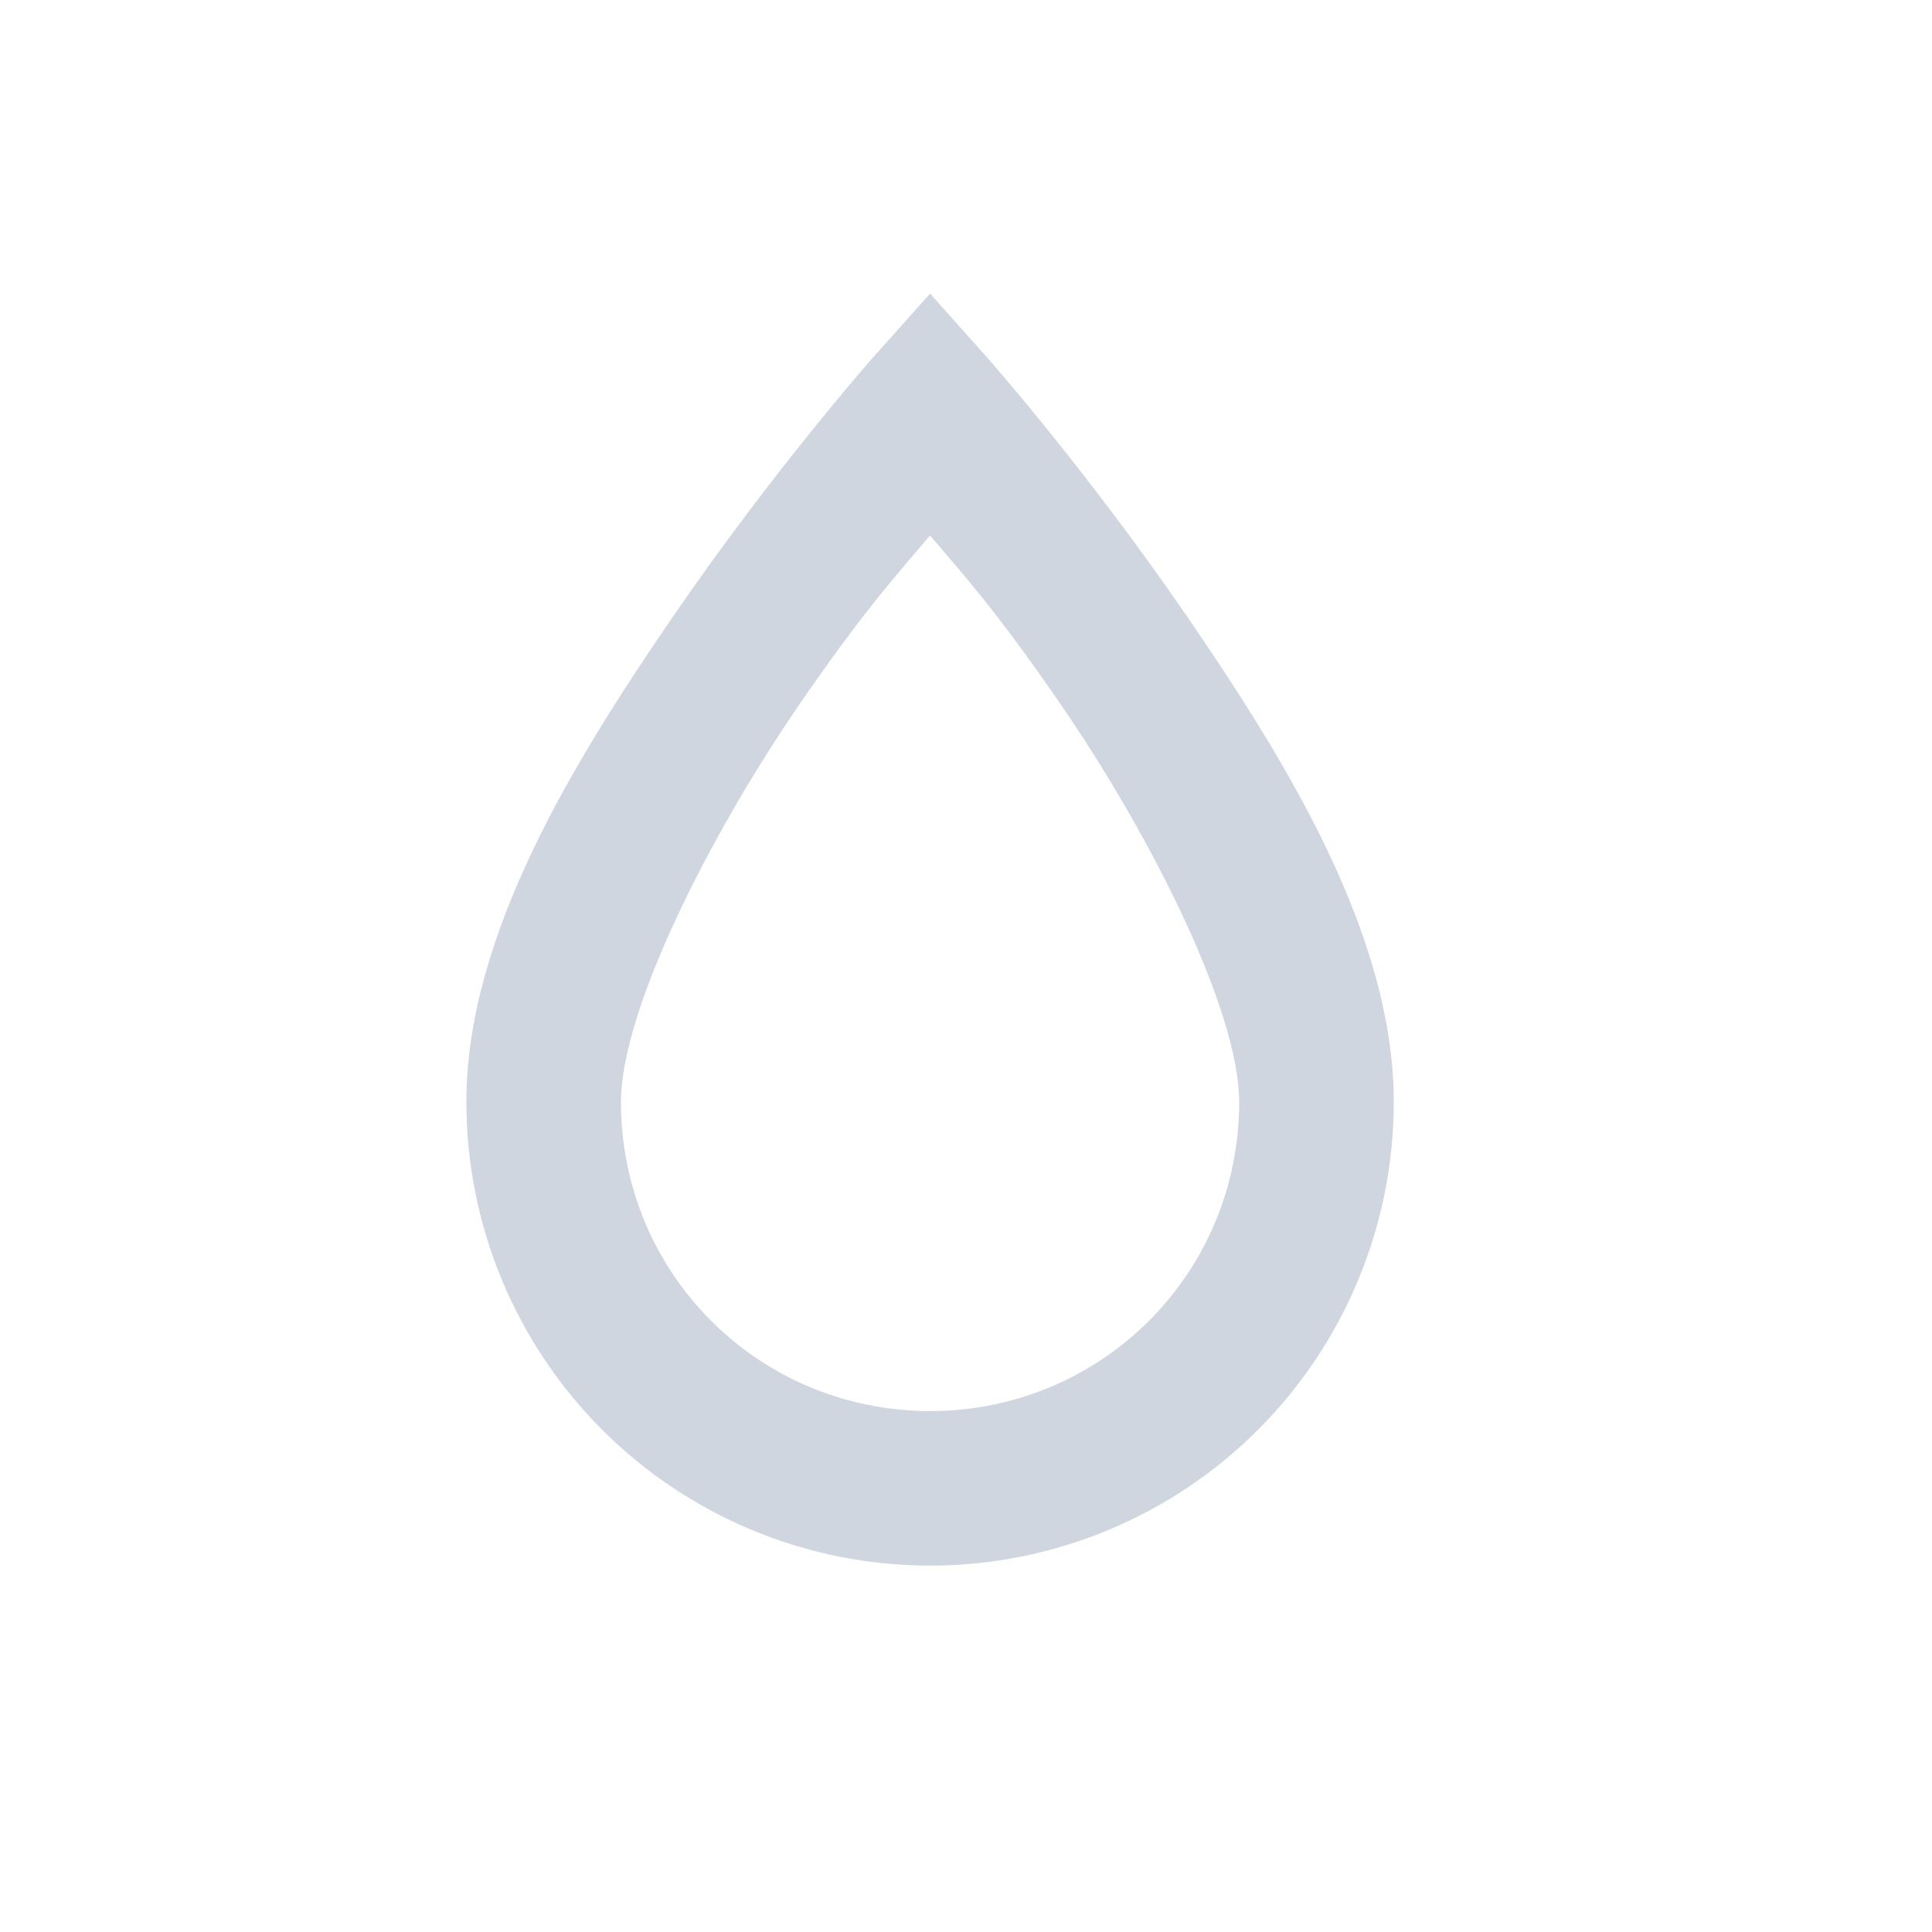 <svg width="25" height="25" viewBox="0 0 25 25" fill="none" xmlns="http://www.w3.org/2000/svg">
<g id="mdi:water-outline">
<path id="Vector" d="M12.035 3.799L11.285 4.639C11.285 4.639 10.005 6.089 8.715 7.969C7.425 9.849 6.035 12.099 6.035 14.259C6.035 15.85 6.667 17.376 7.793 18.502C8.918 19.627 10.444 20.259 12.035 20.259C13.627 20.259 15.153 19.627 16.278 18.502C17.403 17.376 18.035 15.85 18.035 14.259C18.035 12.099 16.645 9.849 15.355 7.969C14.065 6.089 12.785 4.639 12.785 4.639L12.035 3.799ZM12.035 6.929C12.475 7.449 12.875 7.879 13.715 9.099C14.925 10.859 16.035 13.099 16.035 14.259C16.035 16.479 14.255 18.259 12.035 18.259C9.815 18.259 8.035 16.479 8.035 14.259C8.035 13.099 9.145 10.859 10.355 9.099C11.195 7.879 11.595 7.449 12.035 6.929Z" fill="#CFD6E0"/>
</g>
</svg>
